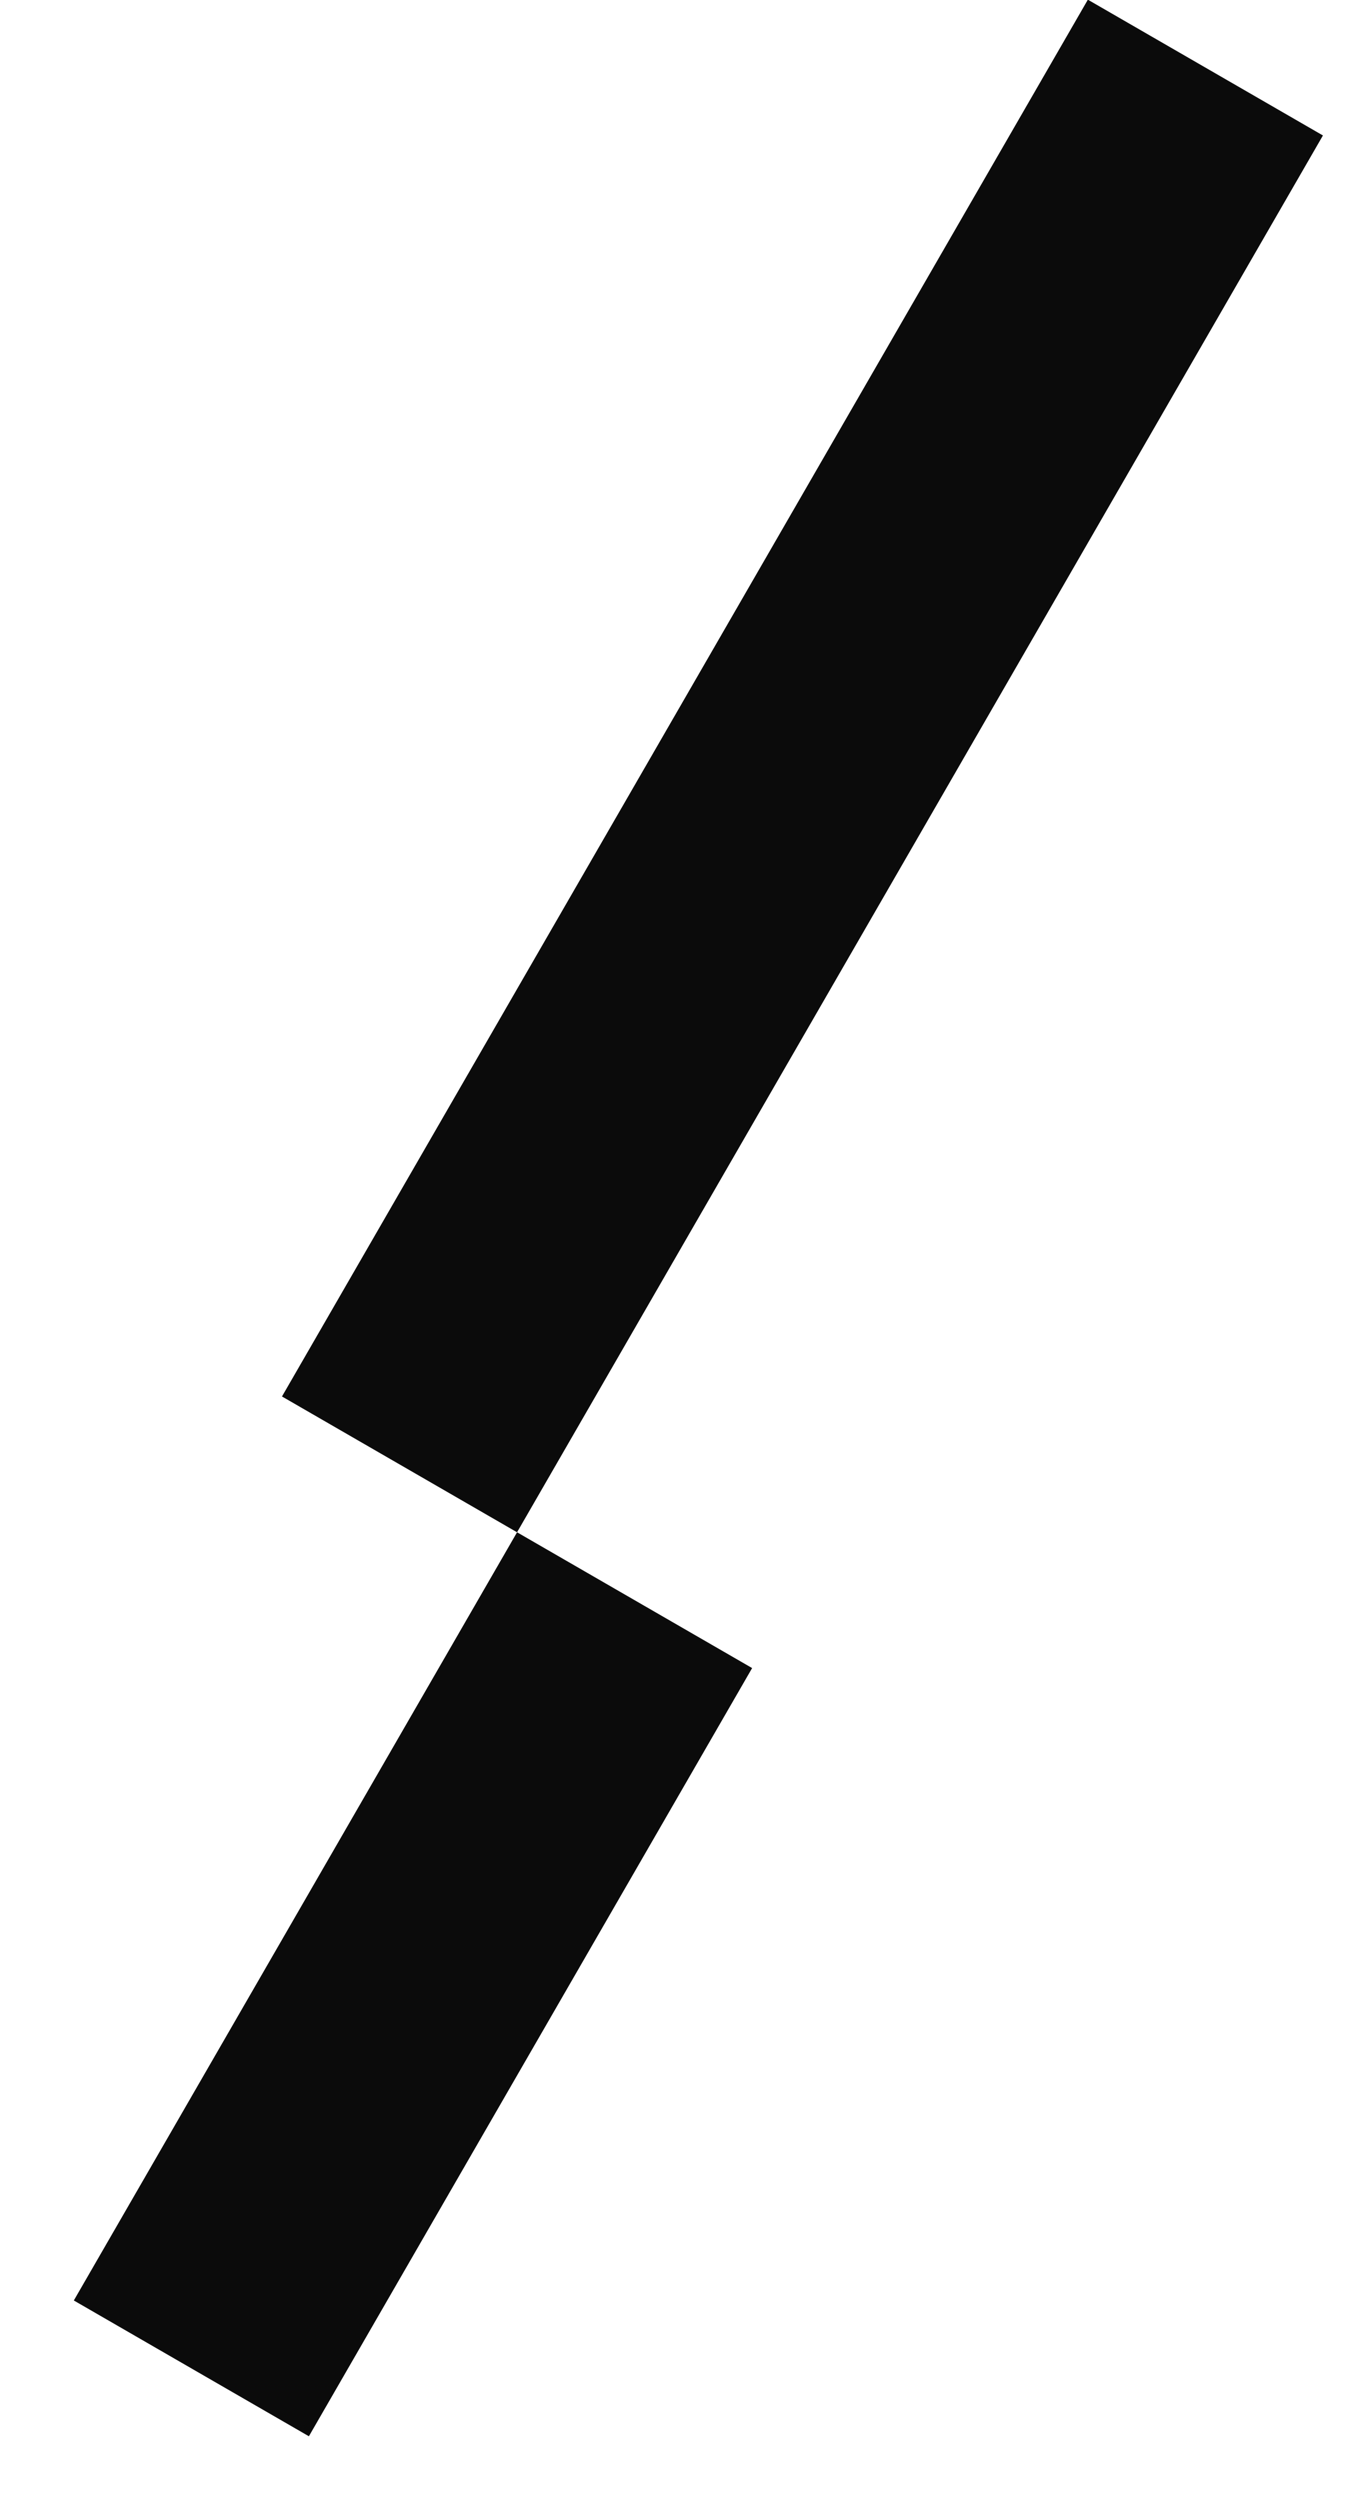 <svg width="17" height="31" viewBox="0 0 17 31" fill="none" xmlns="http://www.w3.org/2000/svg">
<path d="M13.499 -0.004L16.416 1.68L6.416 19.001L3.499 17.317L13.499 -0.004Z" fill="#0B0B0B"/>
<path d="M6.416 19.001L9.333 20.685L3.833 30.211L0.916 28.527L6.416 19.001Z" fill="#0B0B0B"/>
</svg>
